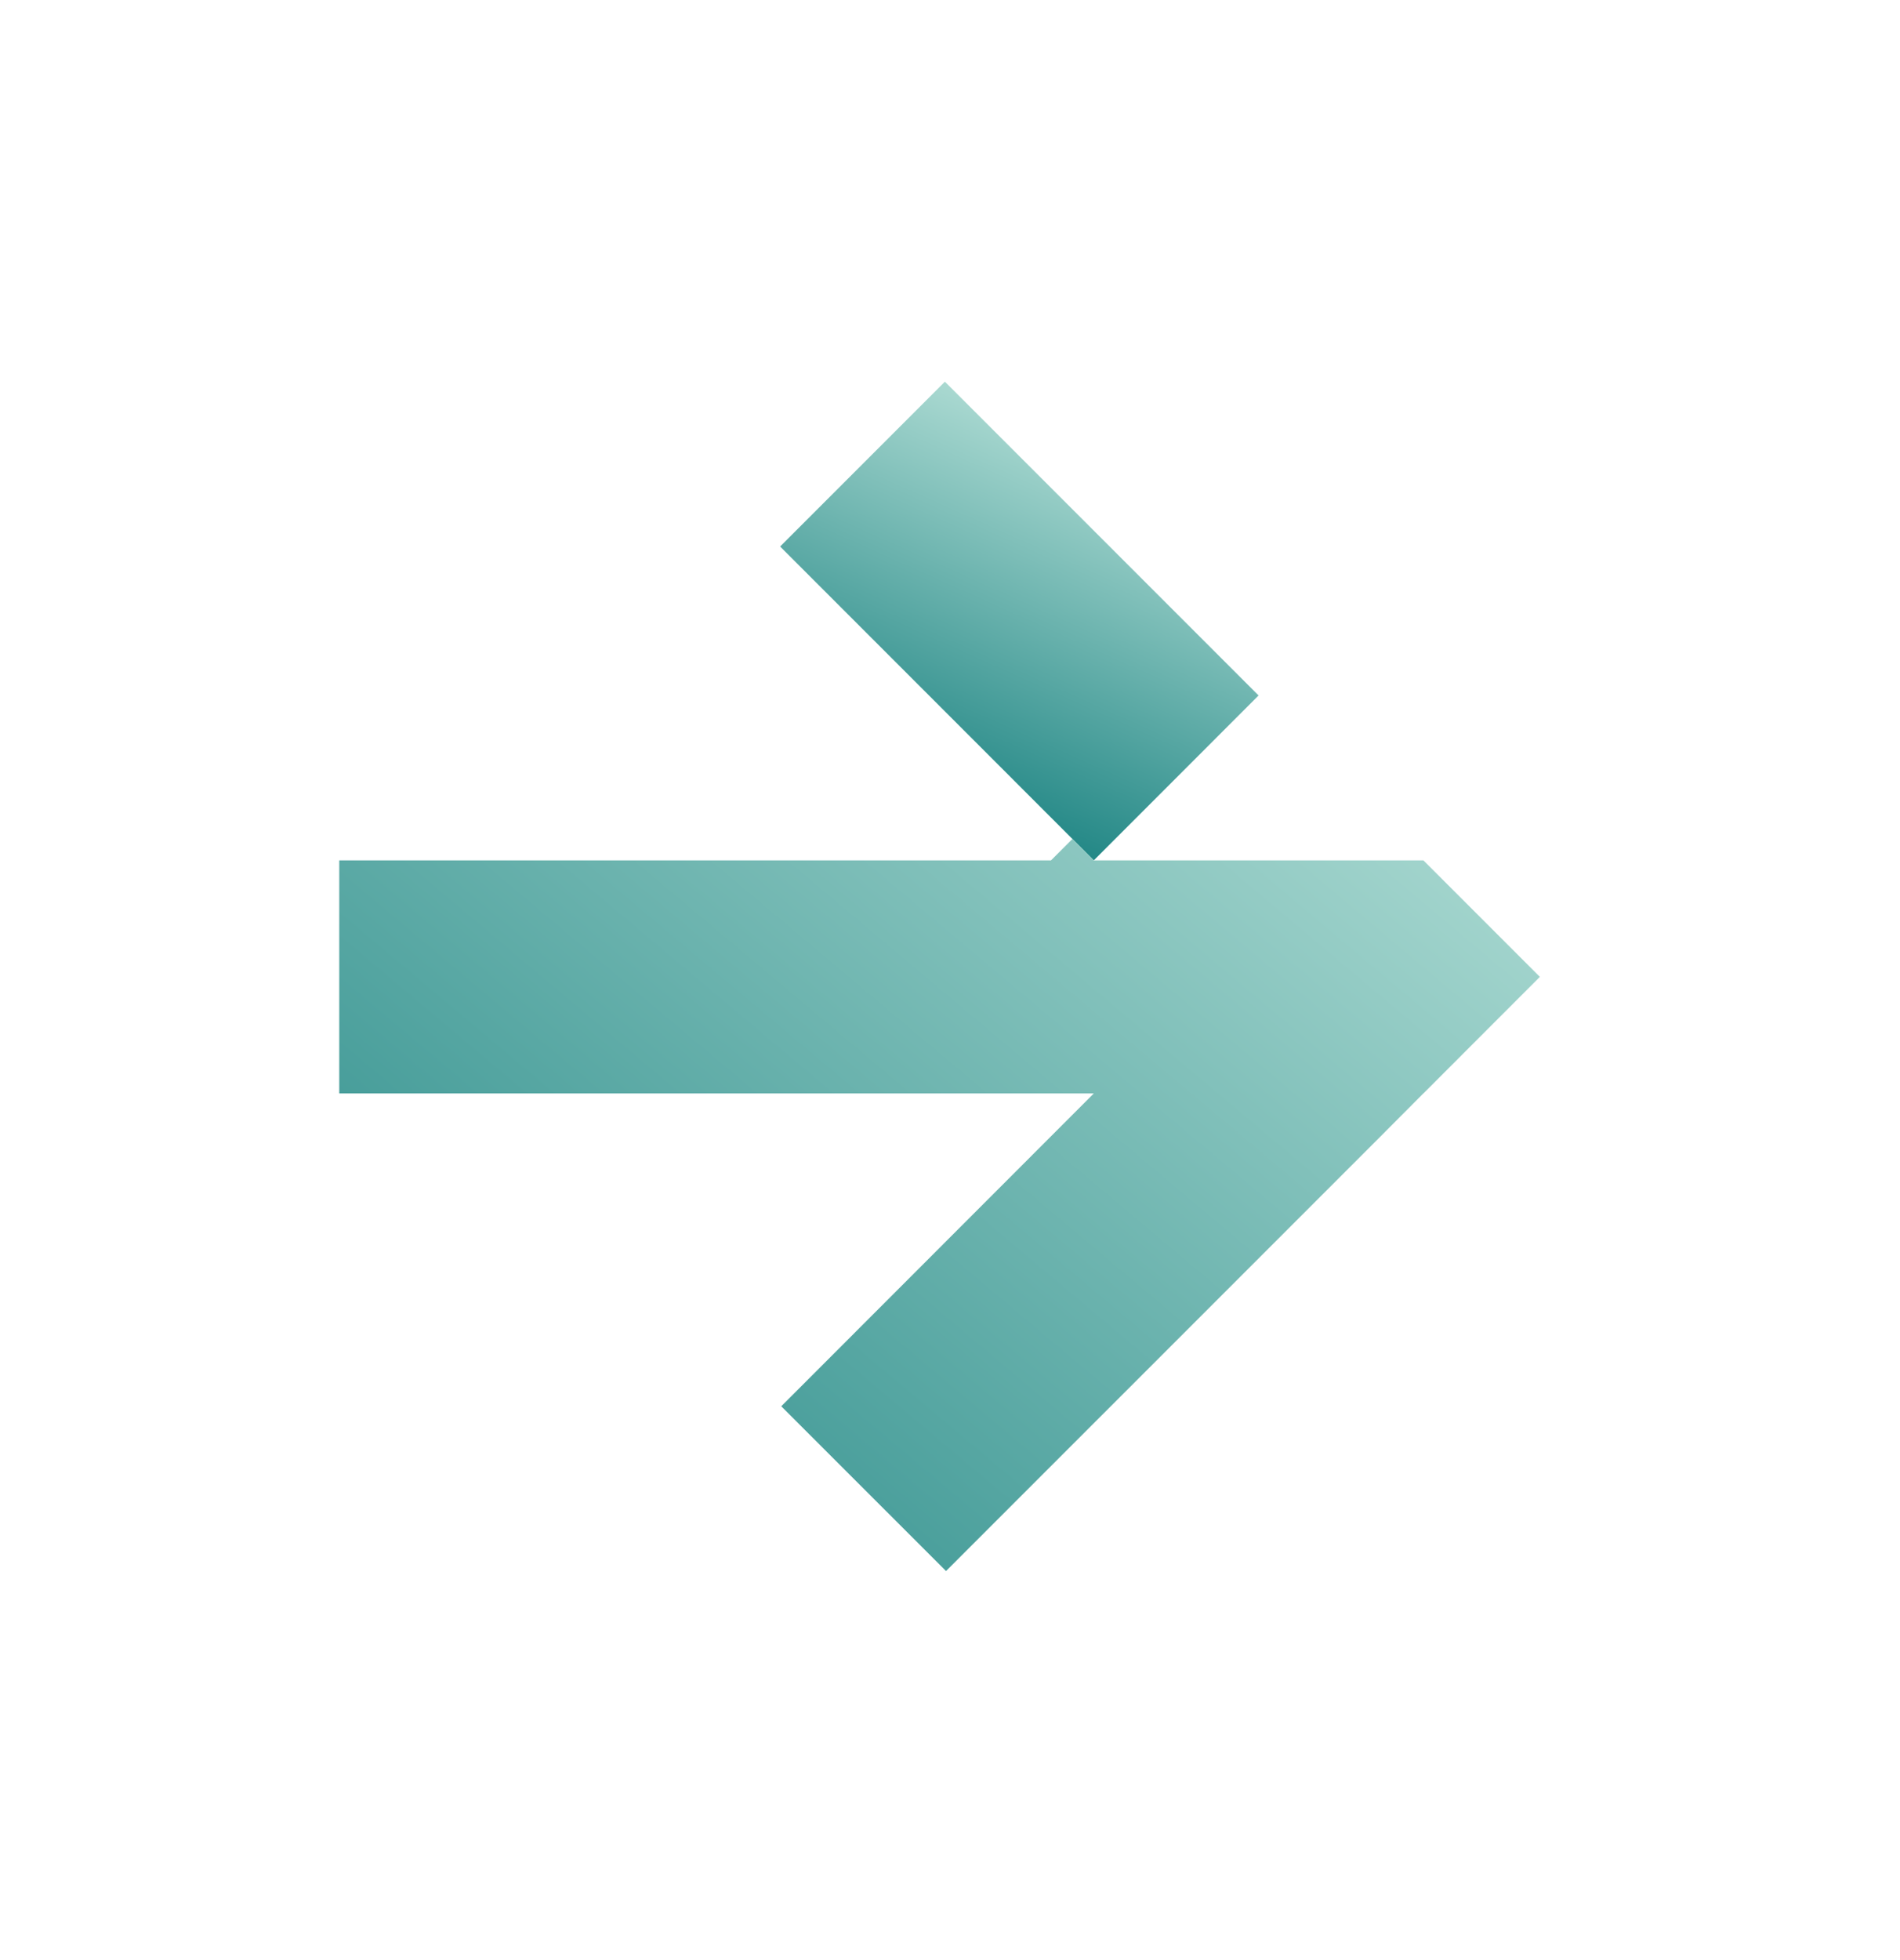 <svg width="32" height="33" viewBox="0 0 32 33" fill="none" xmlns="http://www.w3.org/2000/svg">
<path d="M15.914 6.426L13.139 9.201L18.422 14.485L21.197 11.709L15.914 6.426Z" fill="url(#paint0_linear_8114_11)"/>
<path d="M23.973 14.485L18.422 14.485H18.42L18.061 14.126L17.701 14.485H5.714V18.409H18.422L13.158 23.676L15.933 26.45L23.16 19.224L23.972 18.409H23.973L25.933 16.448V16.445L23.973 14.485Z" fill="url(#paint1_linear_8114_11)"/>
<defs>
<linearGradient id="paint0_linear_8114_11" x1="15.914" y1="6.426" x2="12.66" y2="13.68" gradientUnits="userSpaceOnUse">
<stop stop-color="#AAD9D1"/>
<stop offset="1" stop-color="#017373"/>
</linearGradient>
<linearGradient id="paint1_linear_8114_11" x1="25.933" y1="14.126" x2="7.776" y2="35.715" gradientUnits="userSpaceOnUse">
<stop stop-color="#AAD9D1"/>
<stop offset="1" stop-color="#017373"/>
</linearGradient>
</defs>
</svg>
